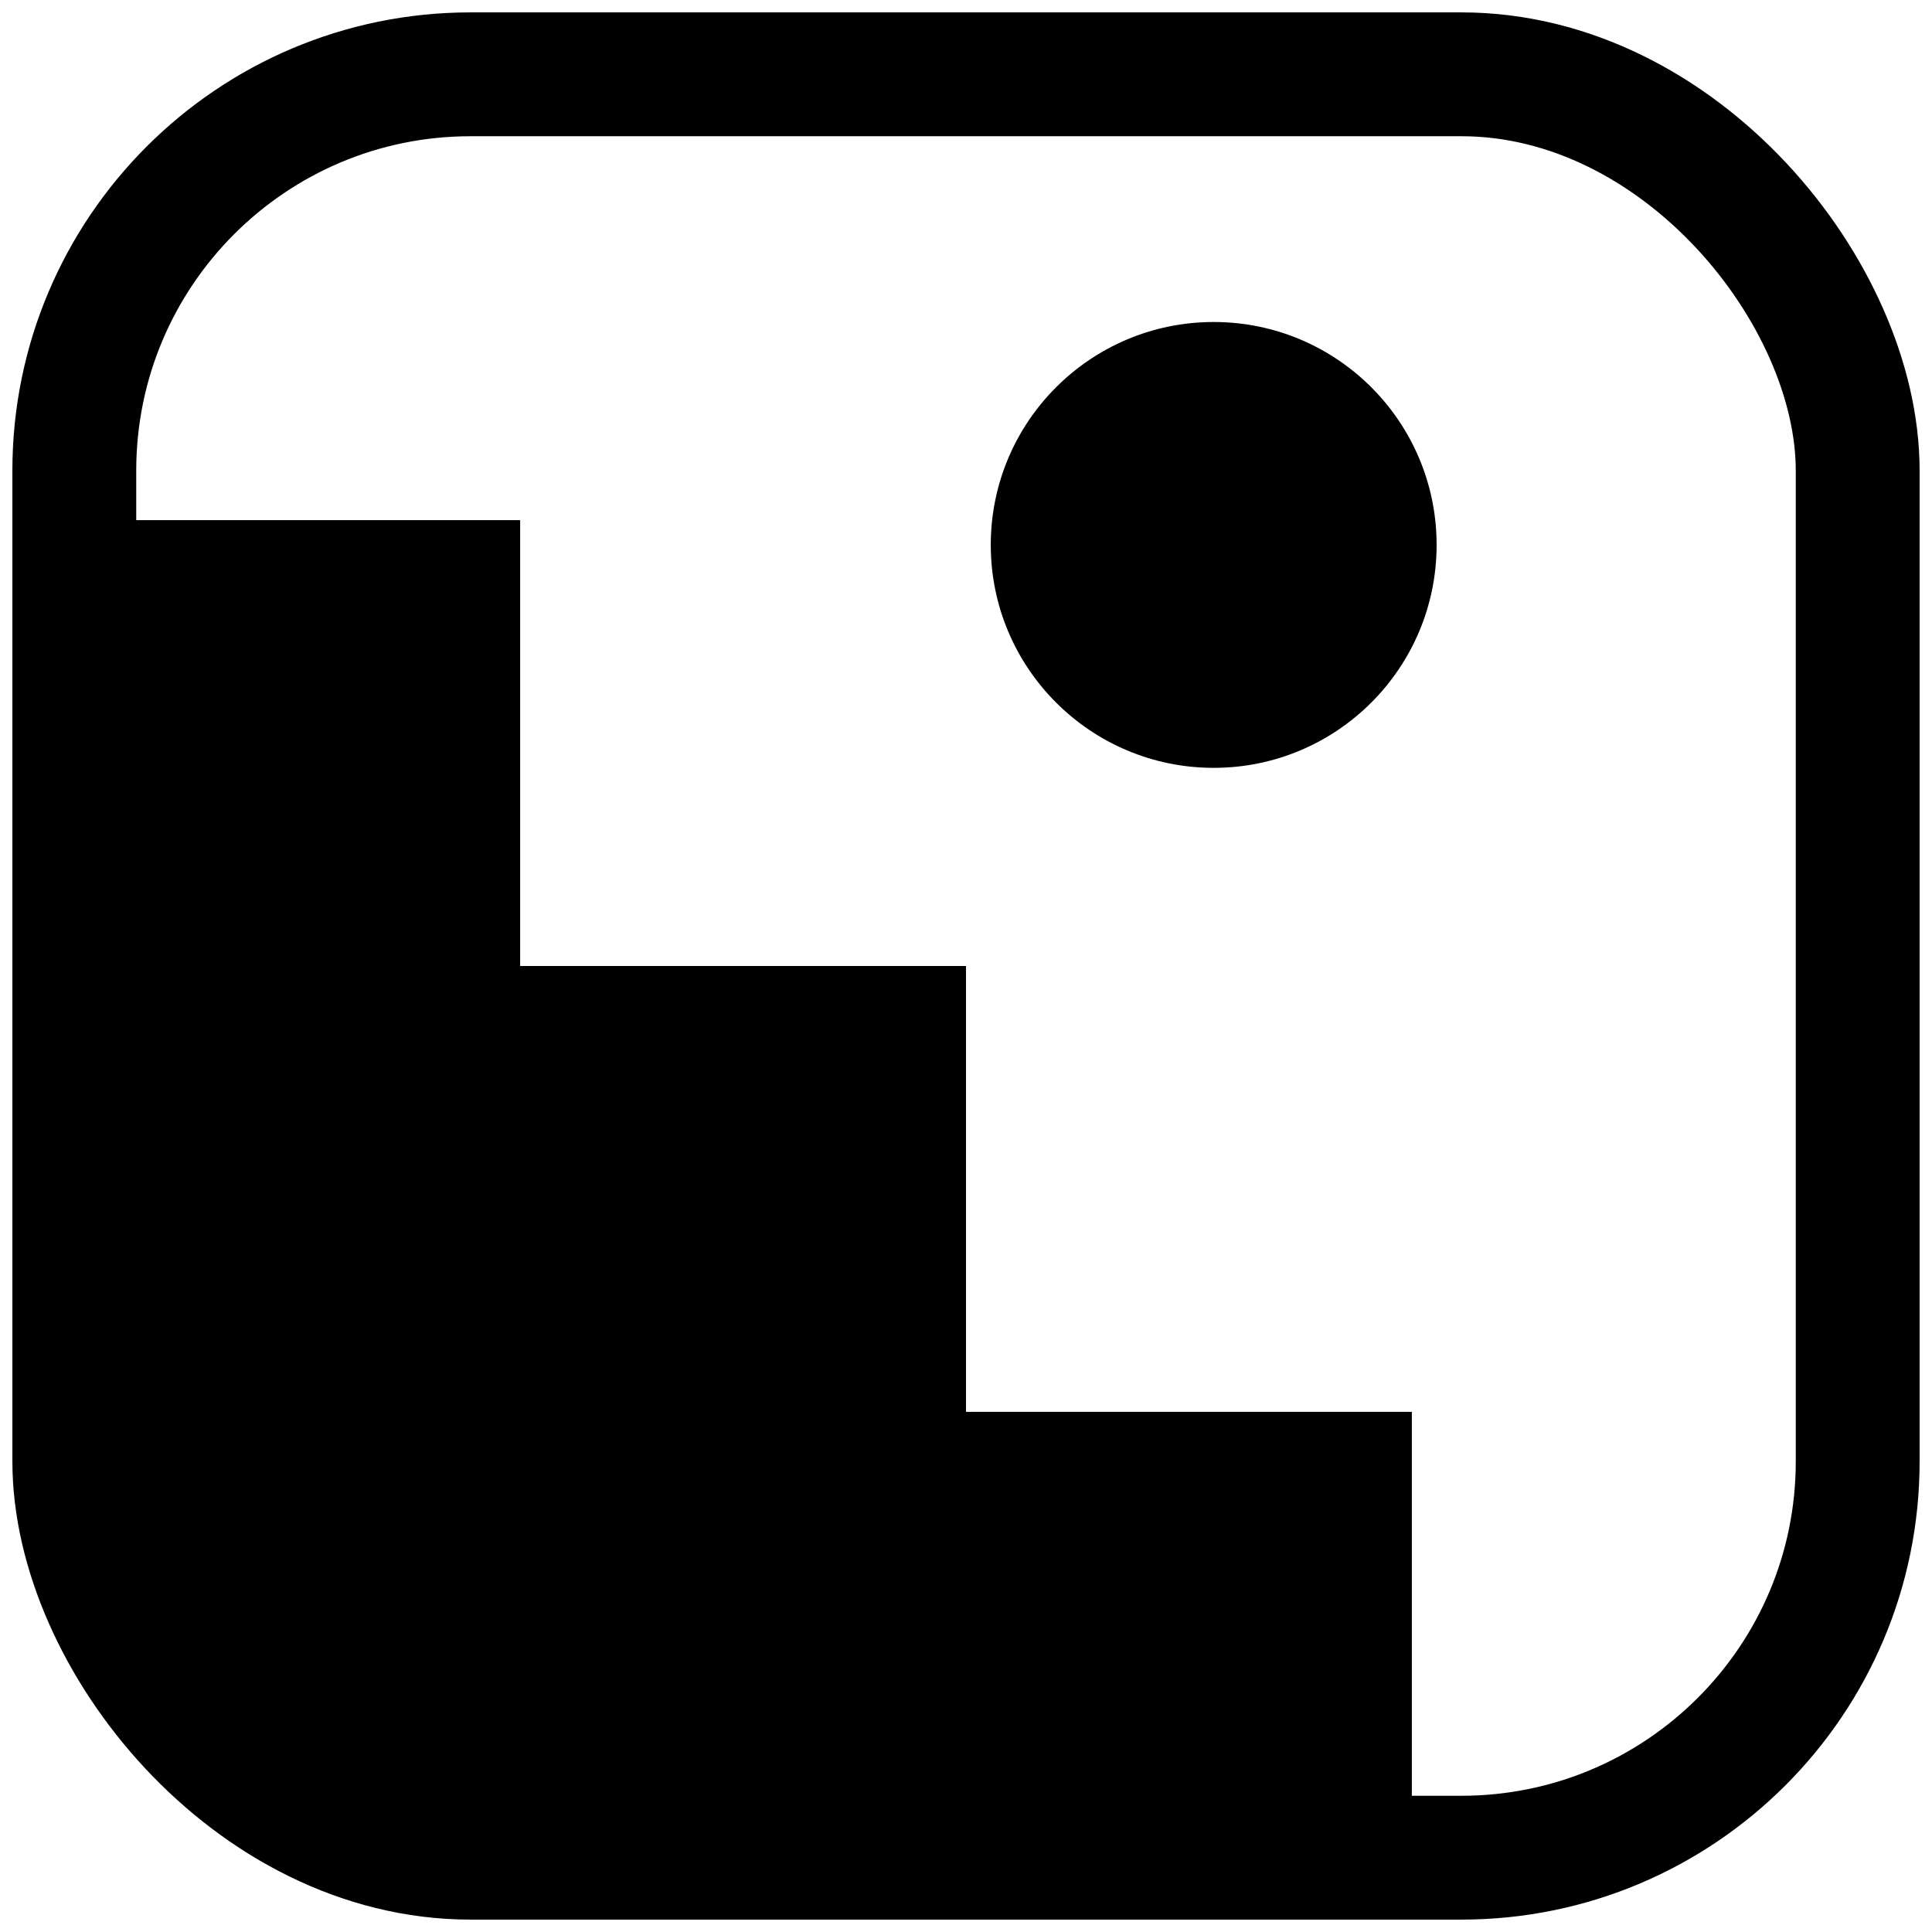 <svg width="78" height="78" fill="none" xmlns="http://www.w3.org/2000/svg"><rect x="3" y="3" width="72" height="72" rx="16" stroke="#000" stroke-width="5"/><path fill-rule="evenodd" clip-rule="evenodd" d="M21 21H3v38c0 8.837 7.163 16 16 16h38V57H39V39H21V21z" fill="#000"/><circle cx="49" cy="22" r="9" fill="#000"/></svg>
